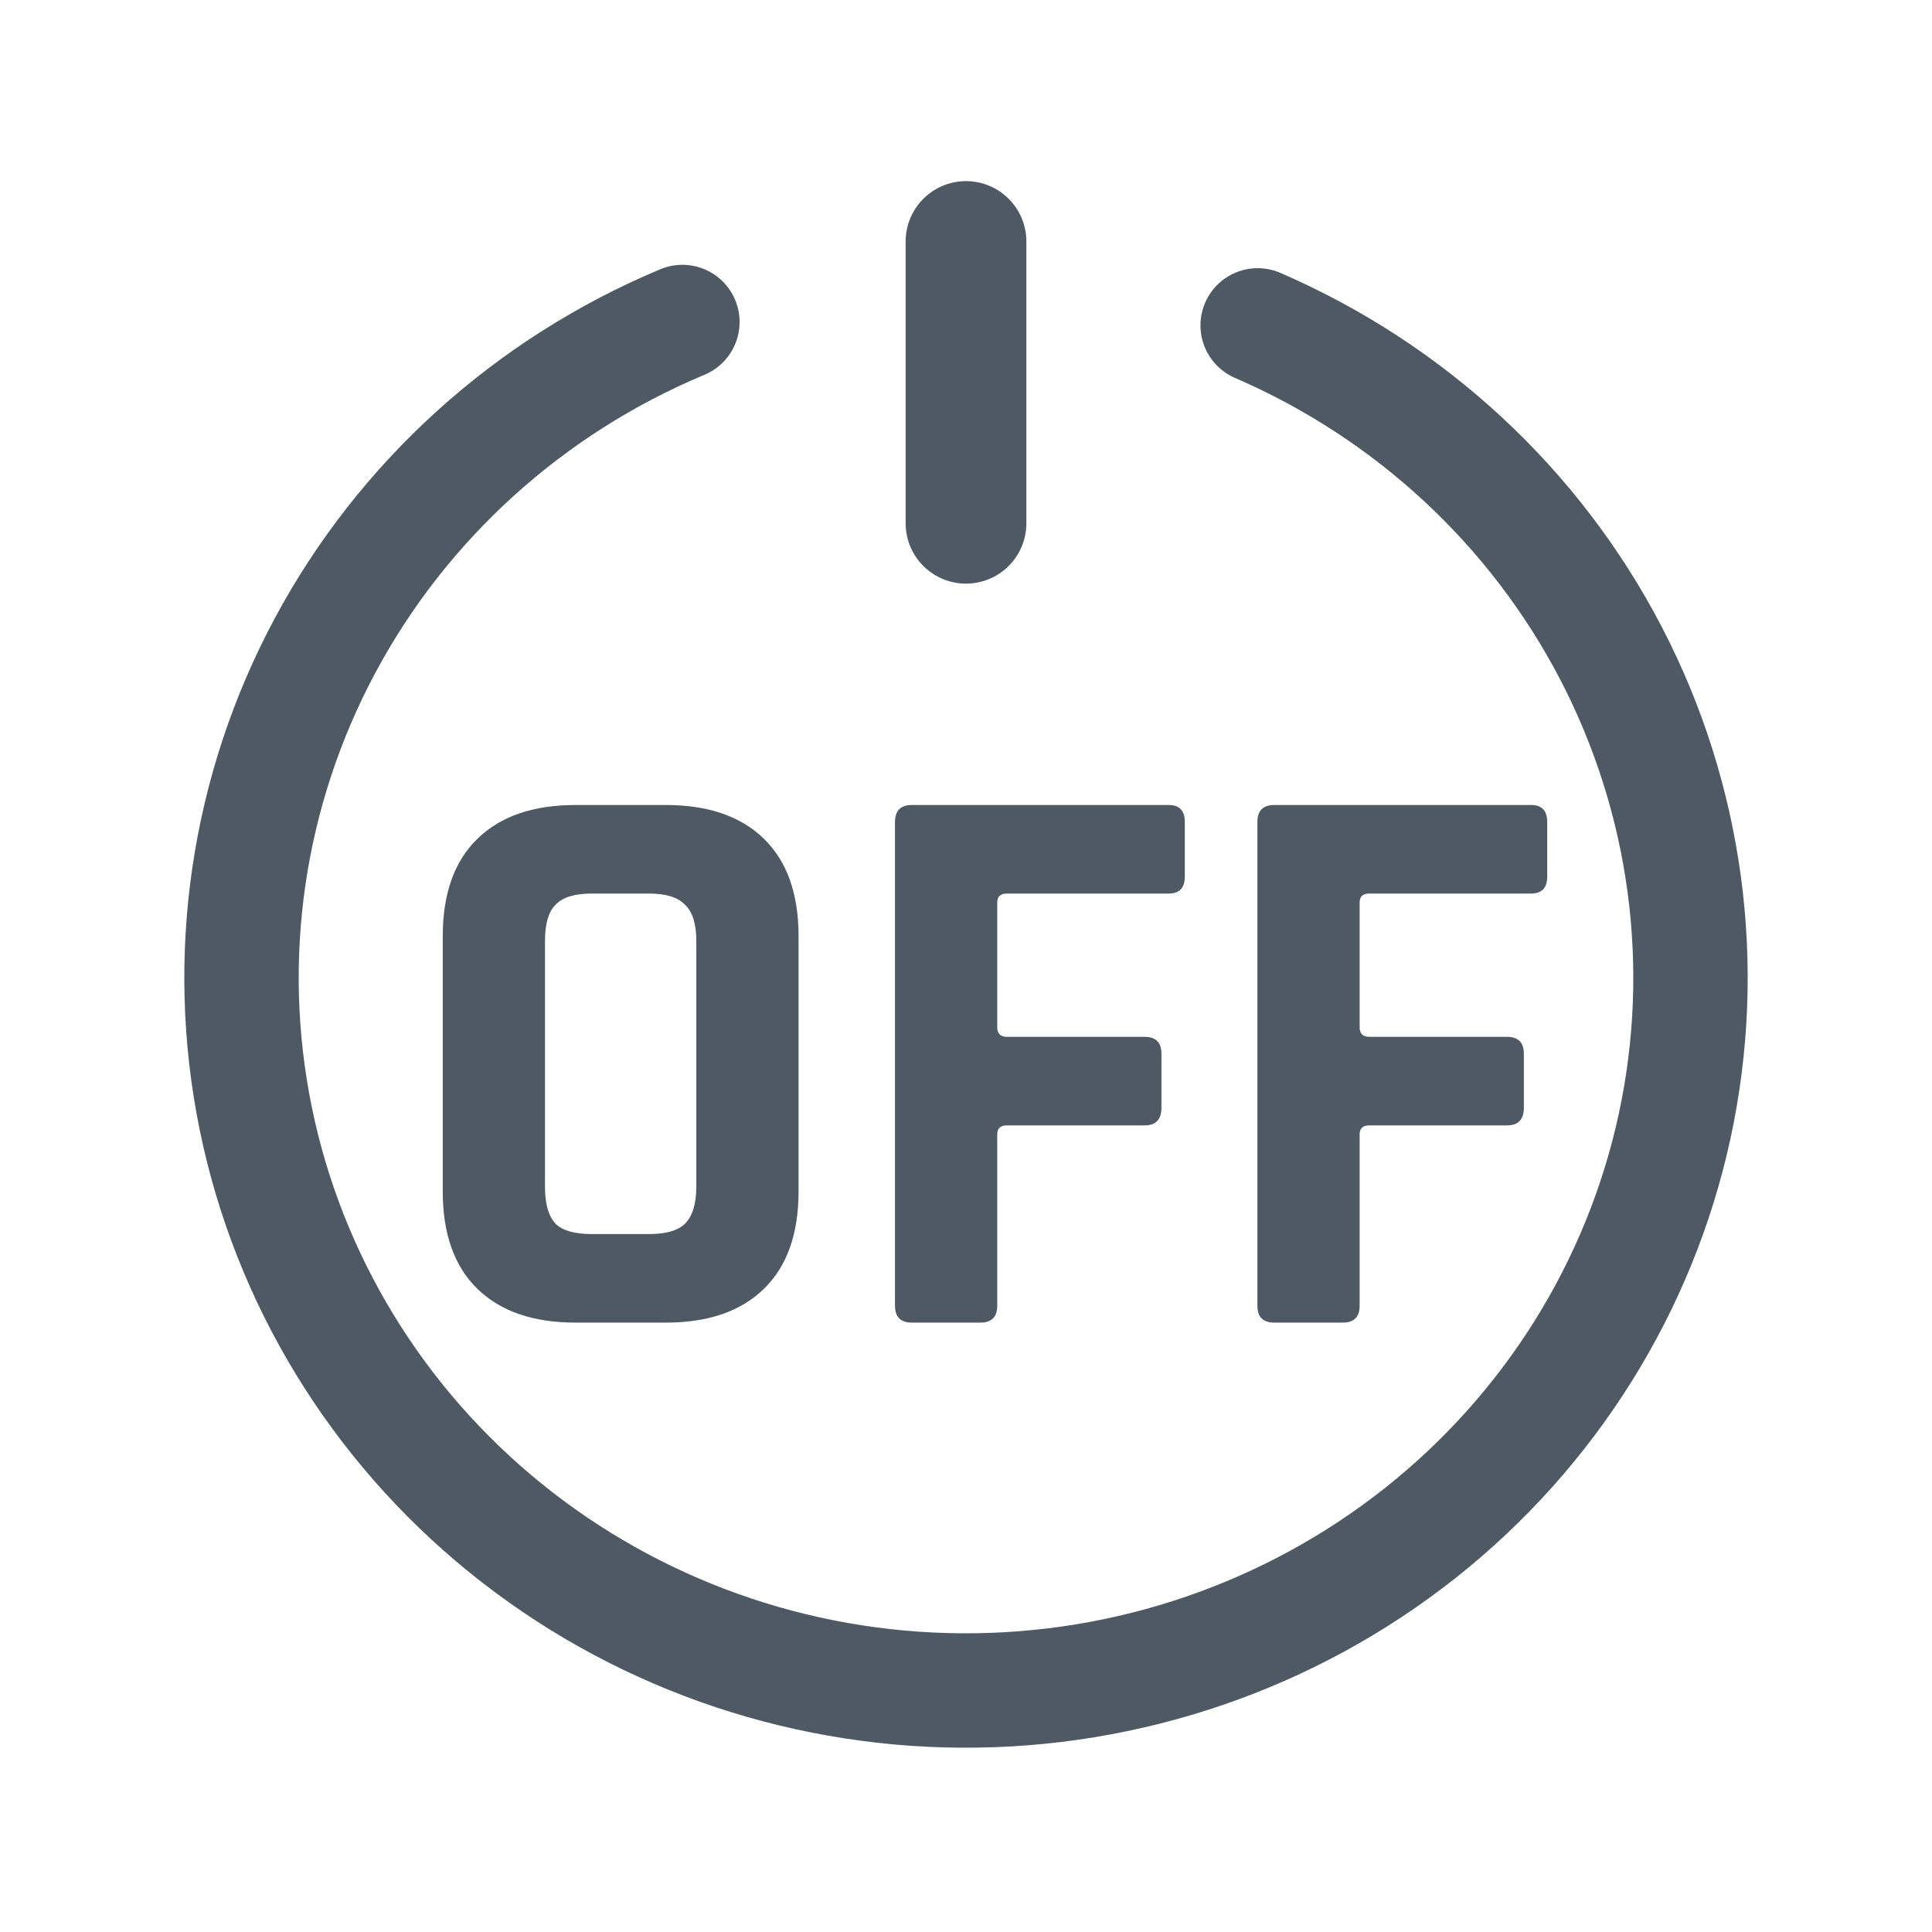 <svg width="24" height="24" viewBox="0 0 24 24" fill="none" xmlns="http://www.w3.org/2000/svg">
<path d="M15.623 4.042C17.518 4.862 19.067 6.299 20.011 8.112C20.954 9.925 21.234 12.002 20.802 13.994C20.37 15.985 19.253 17.77 17.64 19.046C16.027 20.322 14.016 21.012 11.946 21C9.875 20.988 7.873 20.274 6.275 18.978C4.678 17.683 3.583 15.886 3.176 13.889C2.769 11.892 3.073 9.819 4.039 8.017C5.005 6.216 6.572 4.797 8.477 4" stroke="#4E5964" stroke-width="1.421" stroke-linecap="round"/>
<path d="M12 6.5V3" stroke="#4E5964" stroke-width="1.5" stroke-linecap="round"/>
<path d="M7.35 15.33H8.06C8.273 15.33 8.423 15.287 8.51 15.2C8.603 15.107 8.65 14.953 8.65 14.74V11.69C8.65 11.477 8.603 11.327 8.51 11.24C8.423 11.147 8.273 11.1 8.06 11.1H7.35C7.137 11.1 6.987 11.147 6.9 11.24C6.813 11.327 6.77 11.477 6.77 11.69V14.74C6.77 14.953 6.813 15.107 6.9 15.2C6.987 15.287 7.137 15.33 7.35 15.33ZM8.27 16.43H7.15C6.623 16.43 6.217 16.29 5.93 16.01C5.643 15.73 5.5 15.327 5.5 14.8V11.63C5.5 11.103 5.643 10.7 5.93 10.42C6.217 10.14 6.623 10 7.15 10H8.27C8.797 10 9.203 10.14 9.49 10.42C9.777 10.7 9.92 11.103 9.92 11.63V14.8C9.92 15.327 9.777 15.73 9.49 16.01C9.203 16.29 8.797 16.43 8.27 16.43Z" fill="#4E5964"/>
<path d="M12.178 16.43H11.328C11.188 16.43 11.118 16.36 11.118 16.22V10.21C11.118 10.07 11.188 10 11.328 10H14.518C14.651 10 14.718 10.07 14.718 10.21V10.89C14.718 11.03 14.651 11.1 14.518 11.1H12.508C12.428 11.1 12.388 11.137 12.388 11.21V12.76C12.388 12.84 12.428 12.88 12.508 12.88H14.218C14.358 12.88 14.428 12.95 14.428 13.09V13.76C14.428 13.907 14.358 13.98 14.218 13.98H12.508C12.428 13.98 12.388 14.017 12.388 14.09V16.22C12.388 16.36 12.318 16.43 12.178 16.43Z" fill="#4E5964"/>
<path d="M16.68 16.43H15.829C15.69 16.43 15.62 16.36 15.62 16.22V10.21C15.62 10.07 15.69 10 15.829 10H19.02C19.153 10 19.22 10.07 19.22 10.21V10.89C19.22 11.03 19.153 11.1 19.02 11.1H17.009C16.93 11.1 16.89 11.137 16.89 11.21V12.76C16.89 12.84 16.93 12.88 17.009 12.88H18.72C18.86 12.88 18.93 12.95 18.93 13.09V13.76C18.93 13.907 18.86 13.98 18.72 13.98H17.009C16.93 13.98 16.89 14.017 16.89 14.09V16.22C16.89 16.36 16.82 16.43 16.68 16.43Z" fill="#4E5964"/>
</svg>
